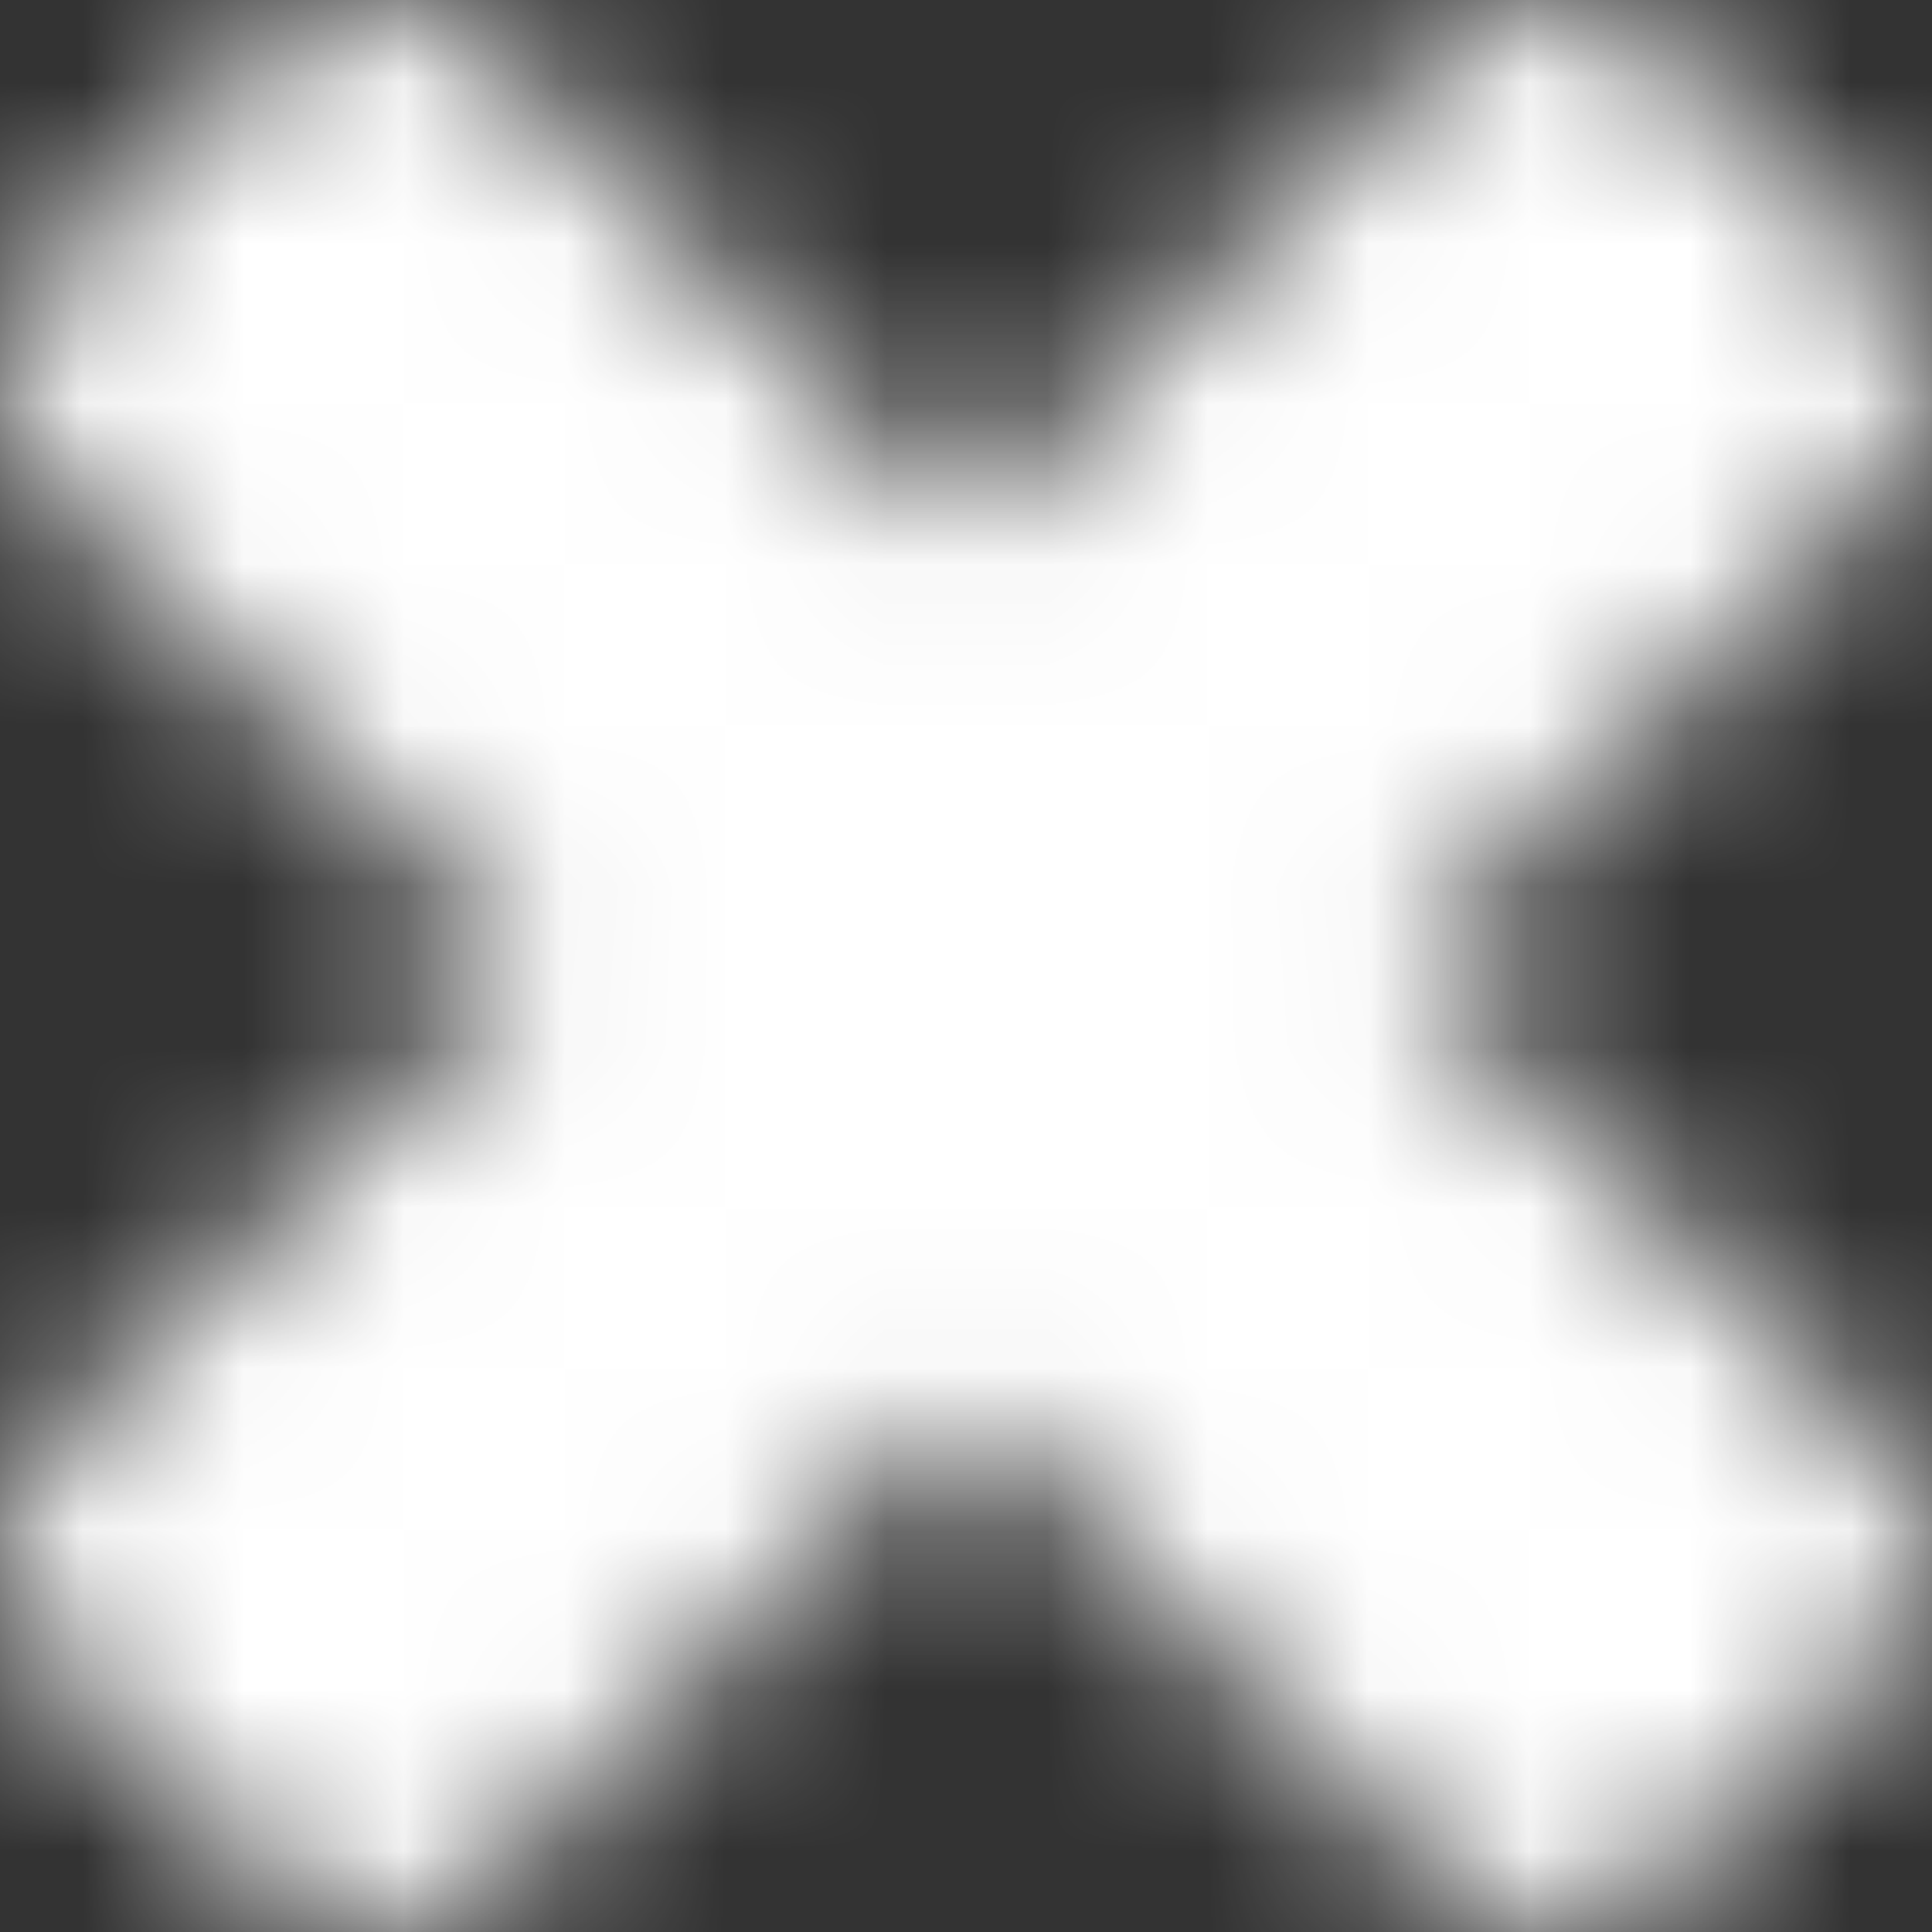 <?xml version="1.0" encoding="UTF-8"?>
<svg width="12px" height="12px" viewBox="0 0 12 12" version="1.1" xmlns="http://www.w3.org/2000/svg" xmlns:xlink="http://www.w3.org/1999/xlink">
    <rect x="0" y="0" width="12" height="12" fill="#333333" stroke="none"/>
    <!-- Generator: Sketch 60.1 (88133) - https://sketch.com -->
    <title>Icons/plus</title>
    <desc>Created with Sketch.</desc>
    <defs>
        <path d="M11.717,8.97 C11.905,9.158 12,9.387 12,9.657 C12,9.926 11.905,10.156 11.717,10.344 L10.344,11.717 C10.155,11.906 9.925,12.001 9.656,12.001 C9.387,12.001 9.158,11.906 8.97,11.717 L5.999,8.748 L3.03,11.717 C2.842,11.906 2.613,12.001 2.343,12.001 C2.074,12.001 1.845,11.906 1.656,11.717 L0.283,10.344 C0.094,10.156 0,9.926 0,9.657 C0,9.387 0.094,9.158 0.283,8.97 L3.252,6.001 L0.283,3.031 C0.094,2.842 0,2.614 0,2.343 C0,2.075 0.094,1.845 0.283,1.657 L1.656,0.283 C1.845,0.095 2.074,0 2.343,0 C2.613,0 2.842,0.095 3.03,0.283 L5.999,3.252 L8.97,0.283 C9.158,0.095 9.387,0 9.656,0 C9.925,0 10.155,0.095 10.344,0.283 L11.717,1.657 C11.905,1.845 12,2.075 12,2.343 C12,2.614 11.905,2.842 11.717,3.031 L8.748,6.001 L11.717,8.97 Z" id="path-1"></path>
    </defs>
    <g id="Mobile" stroke="none" stroke-width="1" fill="none" fill-rule="evenodd">
        <g id="Icons/close">
            <g transform="translate(0, -0)">
                <mask id="mask-2" fill="white">
                    <use xlink:href="#path-1"></use>
                </mask>
                <g id="shape"></g>
                <polygon id="fill" fill="#FFFFFF" mask="url(#mask-2)" points="0 0 12 0 12 12 0 12"></polygon>
            </g>
        </g>
    </g>
</svg>